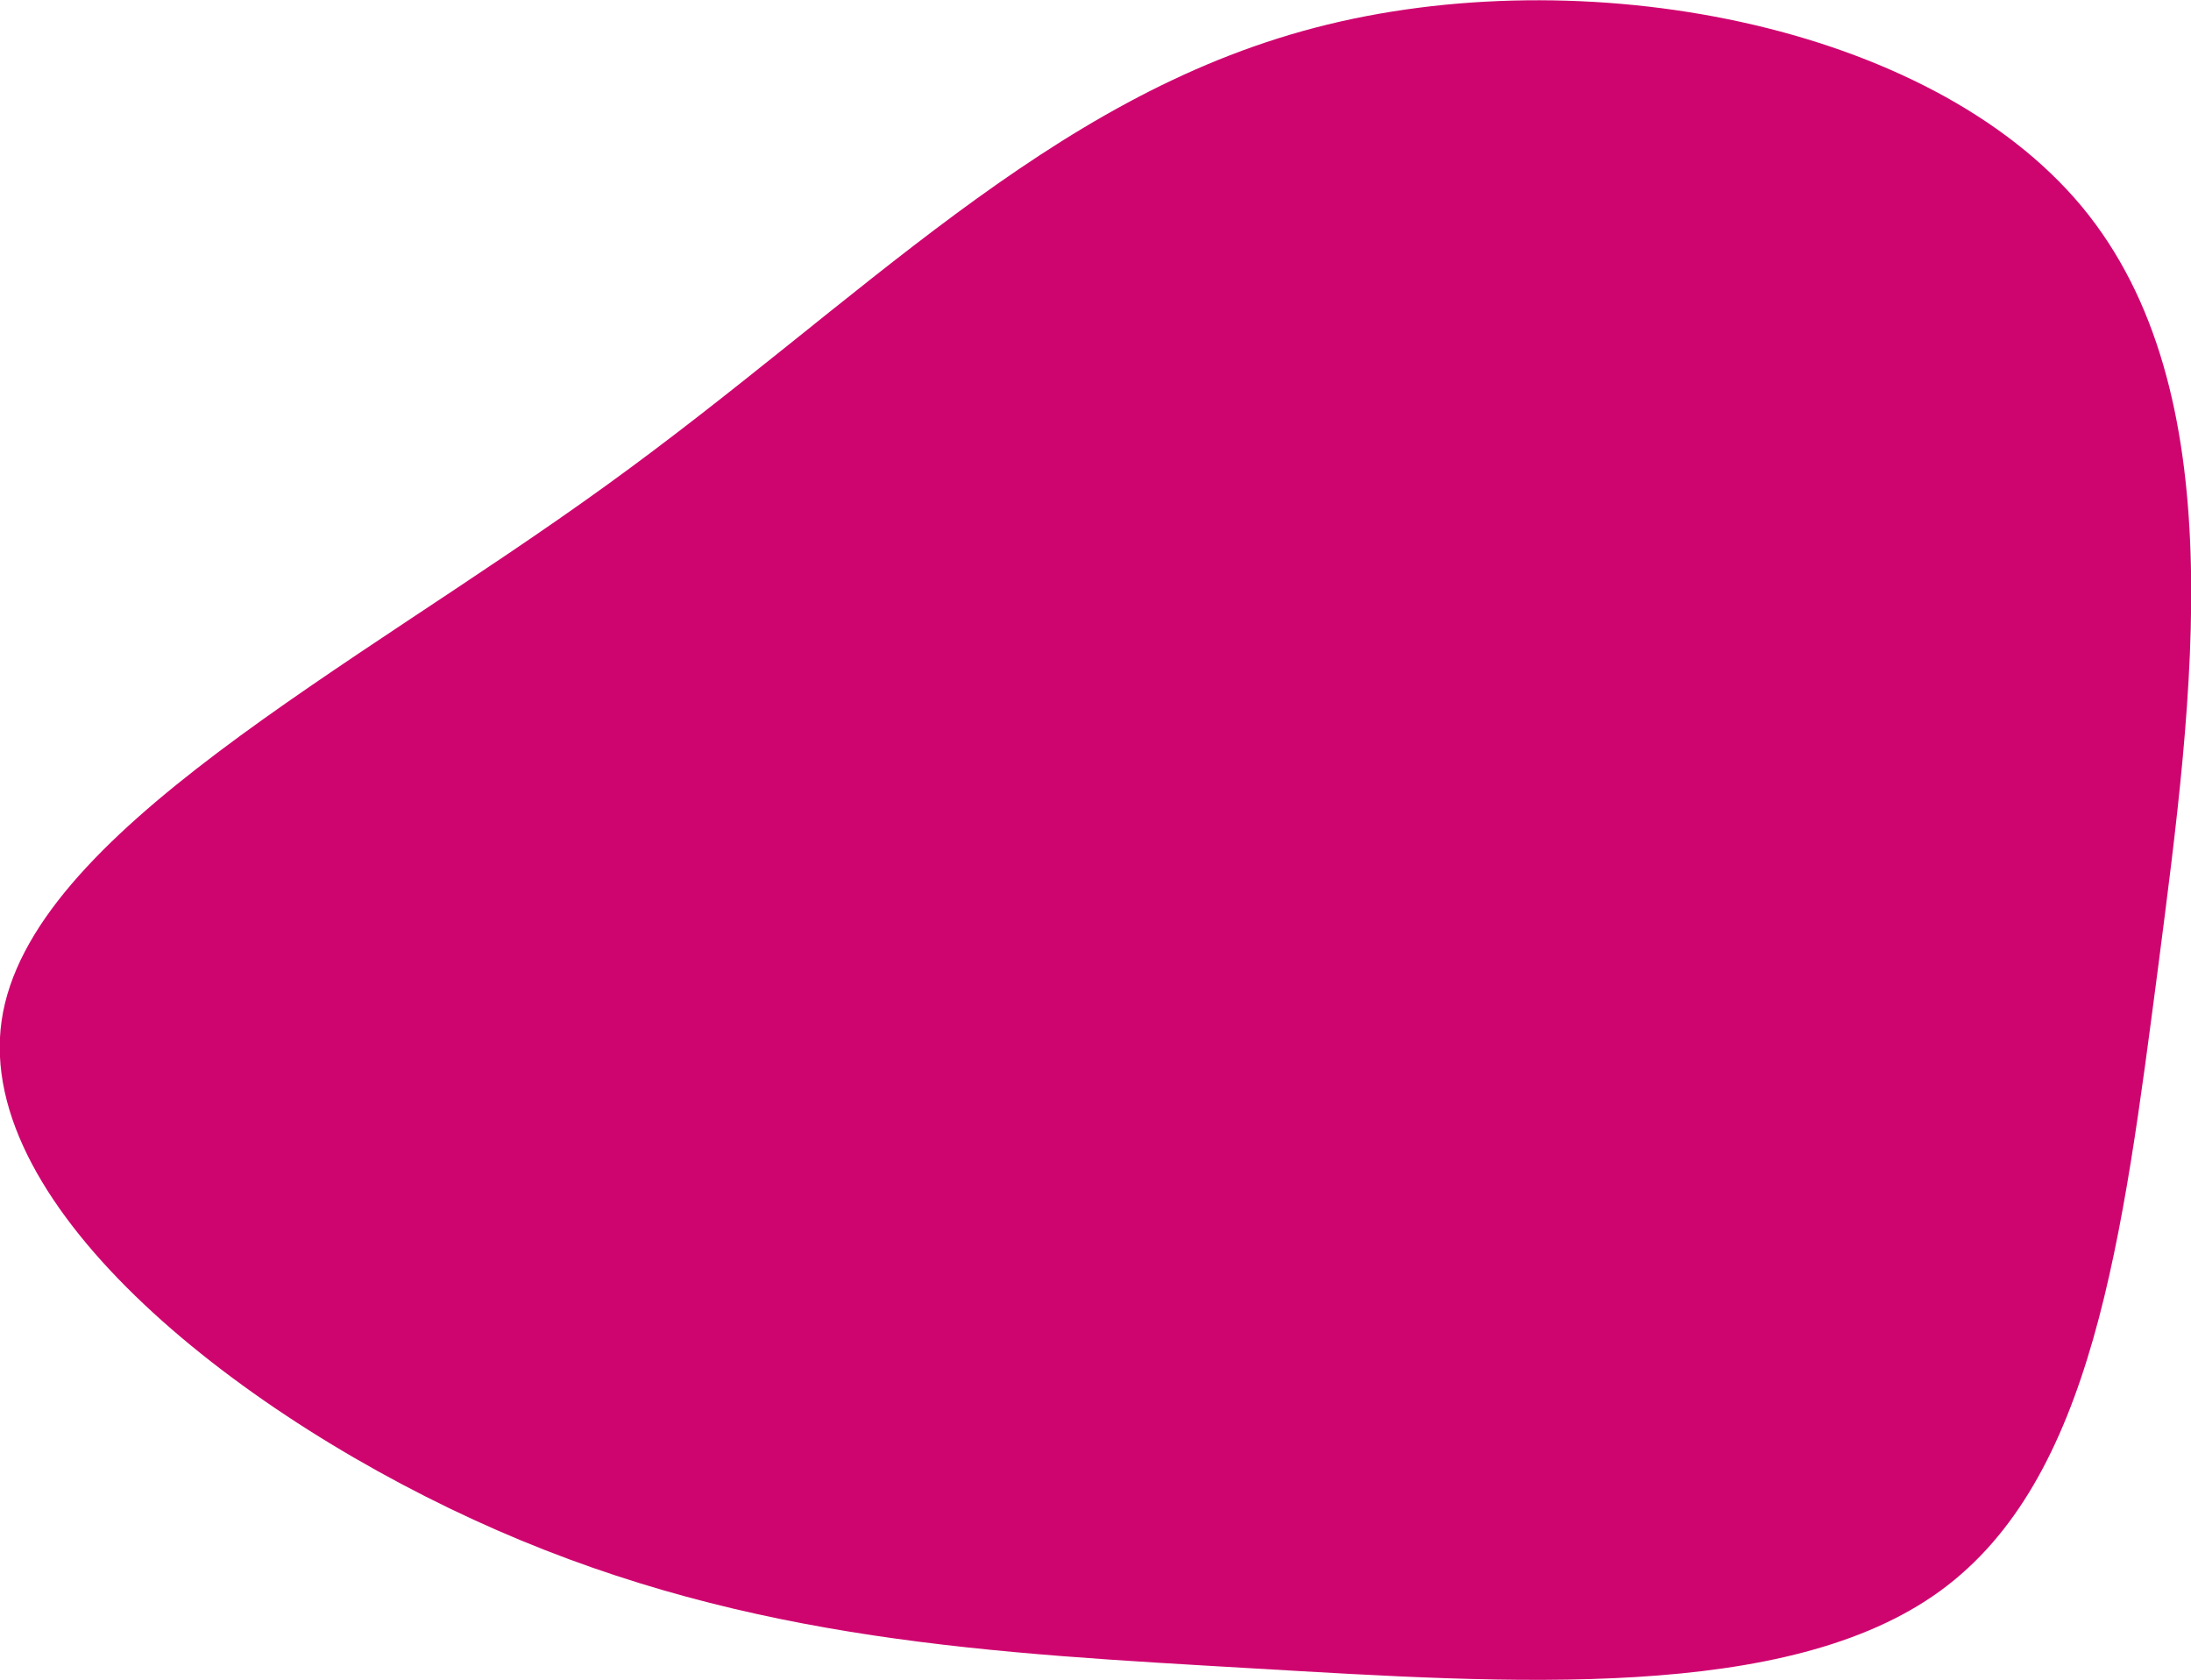 <?xml version="1.0" encoding="UTF-8" standalone="no"?>
<svg
   id="visual"
   viewBox="0 0 599.043 459.352"
   width="599.043"
   height="459.352"
   version="1.1"
   sodipodi:docname="blob3.svg"
   inkscape:version="1.1.1 (3bf5ae0d25, 2021-09-20)"
   xmlns:inkscape="http://www.inkscape.org/namespaces/inkscape"
   xmlns:sodipodi="http://sodipodi.sourceforge.net/DTD/sodipodi-0.dtd"
   xmlns="http://www.w3.org/2000/svg"
   xmlns:svg="http://www.w3.org/2000/svg">
  <defs
     id="defs11" />
  <sodipodi:namedview
     id="namedview9"
     pagecolor="#505050"
     bordercolor="#eeeeee"
     borderopacity="1"
     inkscape:pageshadow="0"
     inkscape:pageopacity="0"
     inkscape:pagecheckerboard="0"
     showgrid="false"
     fit-margin-top="0"
     fit-margin-left="0"
     fit-margin-right="0"
     fit-margin-bottom="0"
     inkscape:zoom="1.1983333"
     inkscape:cx="214.88178"
     inkscape:cy="189.01252"
     inkscape:window-width="1920"
     inkscape:window-height="991"
     inkscape:window-x="-9"
     inkscape:window-y="-9"
     inkscape:window-maximized="1"
     inkscape:current-layer="visual" />
  <g
     transform="matrix(1.393,0,0,1.217,337.686,272.636)"
     id="g6"
     style="fill:#cf056f;fill-opacity:1">
    <path
       d="m 166.2,-177.6 c 30,41.4 21.9,109.5 15,170.6 -7,61.2 -12.8,115.4 -42.8,140.4 -30,25 -84.2,20.8 -135,17.4 -50.8,-3.4 -98.2,-6 -148.2,-31 -50,-25 -102.6,-72.4 -97.3,-114.5 5.3,-42.1 68.6,-78.8 118.6,-120.2 50,-41.3 86.7,-87.2 139.2,-102.9 52.4,-15.7 120.5,-1.1 150.5,40.2"
       fill="#bb004b"
       id="path4"
       style="fill:#cf056f;fill-opacity:1" />
  </g>
</svg>

